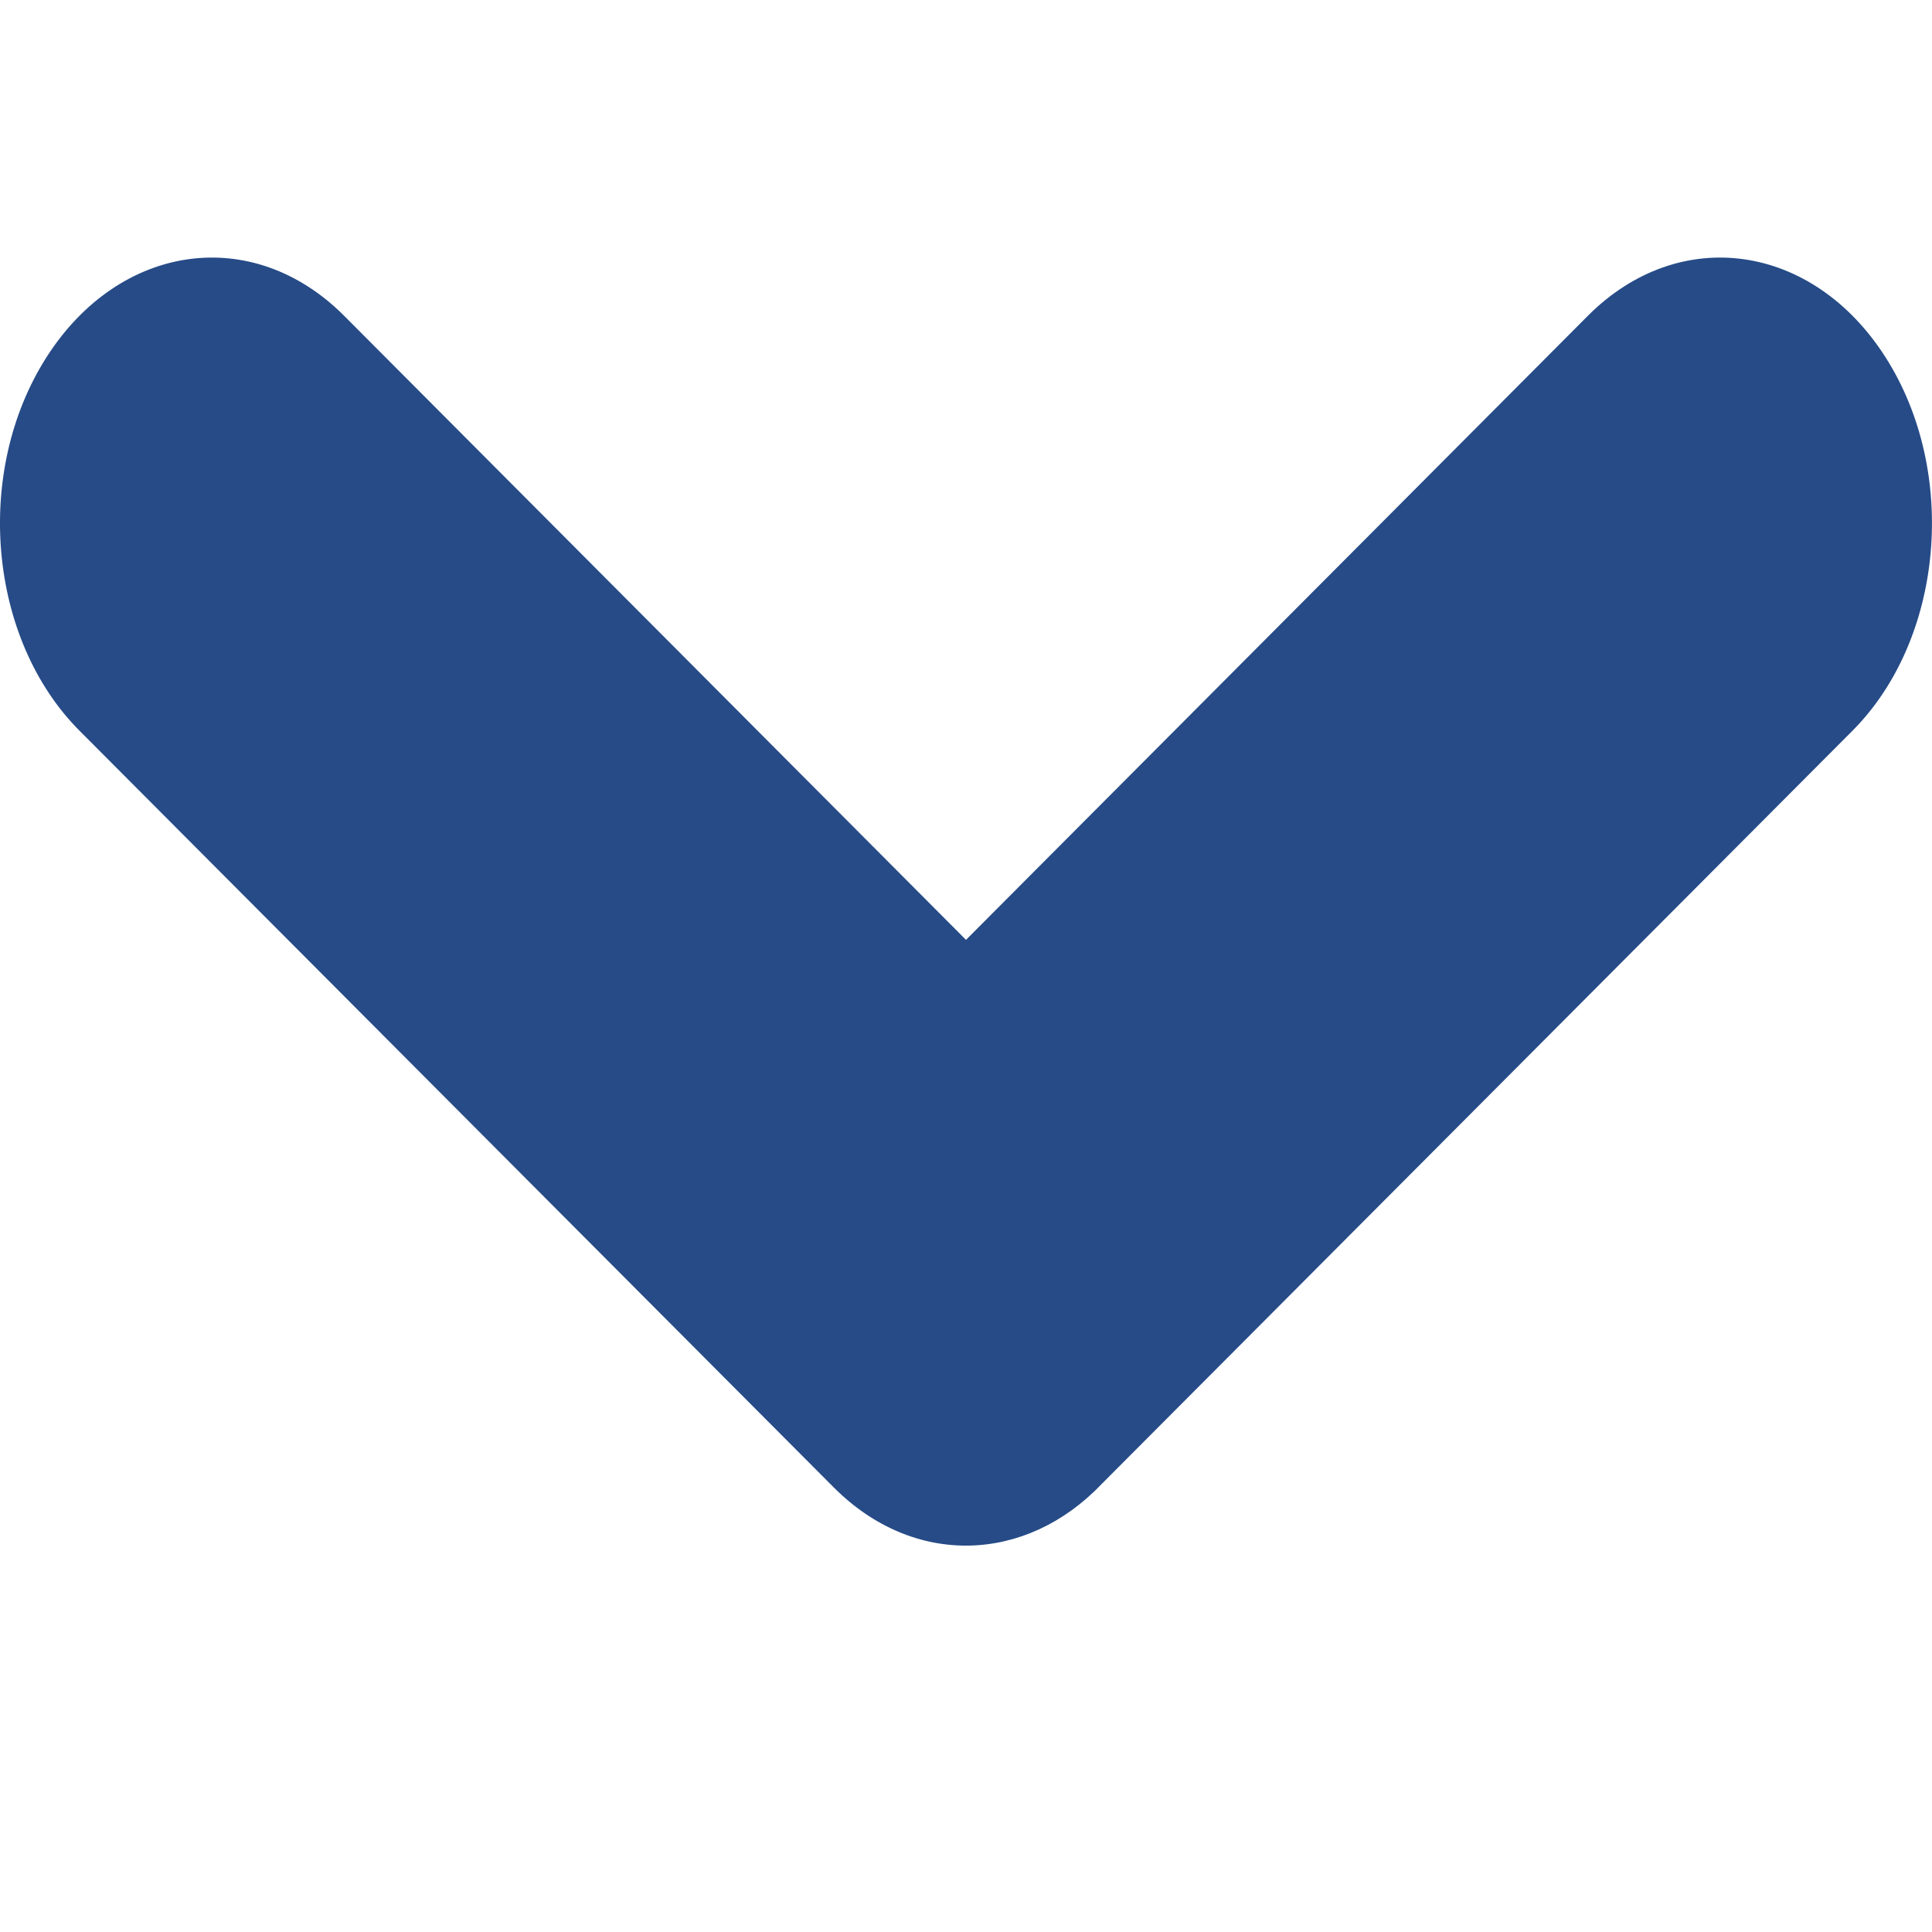 <svg width="15" height="15" viewBox="0 0 15 15" fill="none" xmlns="http://www.w3.org/2000/svg">
<g clip-path="url(#clip0_1301_4)">
<path d="M0.618 5.674C-0.092 4.963 -0.207 3.665 0.36 2.775C0.927 1.885 1.961 1.74 2.671 2.451L7.5 7.297L12.329 2.451C13.039 1.74 14.073 1.885 14.64 2.775C15.207 3.665 15.091 4.963 14.382 5.674L8.552 11.523C7.965 12.138 7.095 12.171 6.474 11.549L0.618 5.674Z" fill="#264B87"/>
</g>
<defs>
<clipPath id="clip0_1301_4">
<rect width="15" height="15" fill="white"/>
</clipPath>
</defs>
</svg>
